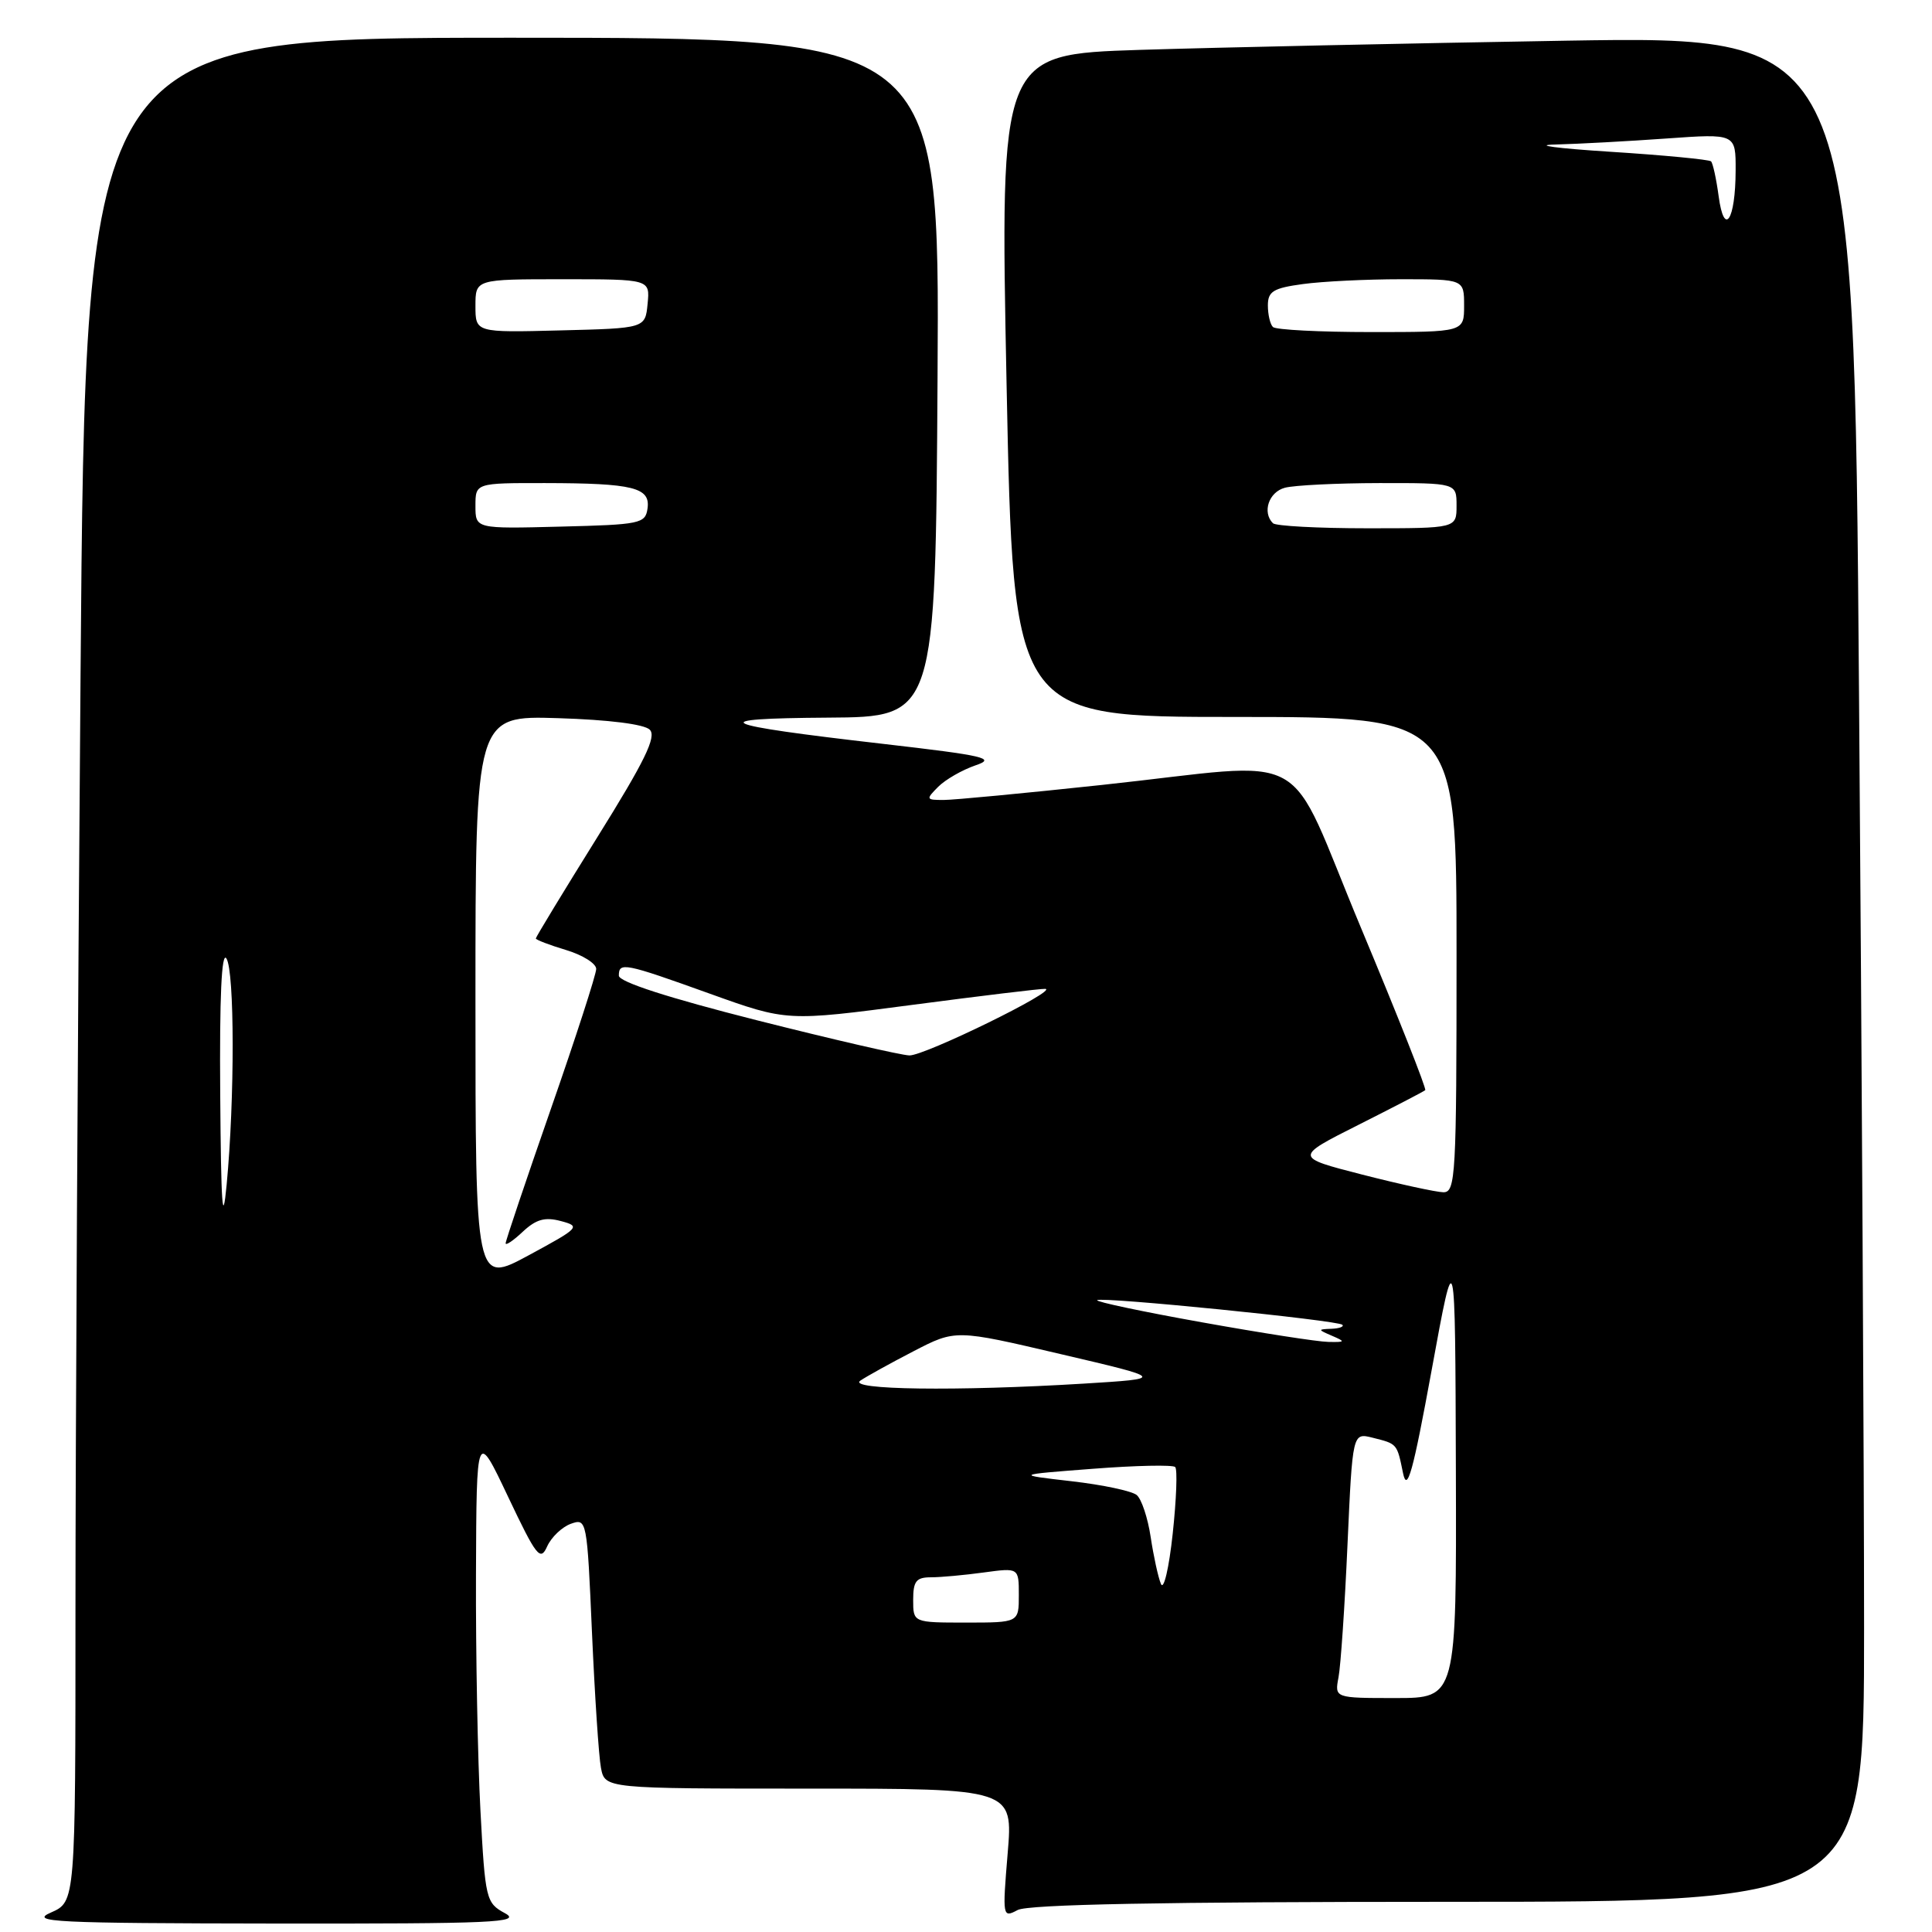 <?xml version="1.0" encoding="UTF-8" standalone="no"?>
<!DOCTYPE svg PUBLIC "-//W3C//DTD SVG 1.1//EN" "http://www.w3.org/Graphics/SVG/1.1/DTD/svg11.dtd" >
<svg xmlns="http://www.w3.org/2000/svg" xmlns:xlink="http://www.w3.org/1999/xlink" version="1.1" viewBox="0 0 256 256">
 <g >
 <path fill="currentColor"
d=" M 66.91 253.51 C 64.40 252.15 64.29 251.70 63.66 239.89 C 63.30 233.18 63.03 219.09 63.07 208.59 C 63.14 189.50 63.14 189.50 67.32 198.32 C 71.09 206.27 71.60 206.92 72.50 204.91 C 73.05 203.69 74.46 202.34 75.64 201.91 C 77.75 201.16 77.79 201.36 78.44 216.32 C 78.81 224.67 79.34 232.74 79.63 234.25 C 80.16 237.00 80.16 237.00 107.20 237.00 C 134.24 237.00 134.24 237.00 133.52 245.59 C 132.82 254.01 132.85 254.15 134.84 253.09 C 136.23 252.34 154.19 252.00 191.93 252.00 C 247.00 252.00 247.00 252.00 247.00 215.67 C 247.00 195.68 246.70 140.05 246.33 92.05 C 245.67 4.77 245.67 4.77 207.58 5.39 C 186.64 5.74 161.18 6.29 151.00 6.61 C 132.50 7.21 132.50 7.21 133.38 51.10 C 134.27 95.00 134.27 95.00 163.63 95.00 C 193.00 95.00 193.00 95.00 193.00 126.50 C 193.00 155.84 192.88 158.00 191.25 157.98 C 190.29 157.96 185.45 156.91 180.50 155.64 C 171.50 153.33 171.50 153.33 180.00 149.05 C 184.68 146.69 188.66 144.63 188.85 144.45 C 189.04 144.28 185.23 134.65 180.39 123.07 C 170.09 98.46 174.59 100.95 146.00 104.01 C 135.82 105.10 126.39 106.00 125.04 106.00 C 122.69 106.00 122.66 105.92 124.32 104.25 C 125.28 103.29 127.50 102.02 129.24 101.42 C 132.04 100.48 130.58 100.13 116.96 98.56 C 94.69 96.00 93.02 95.20 109.73 95.09 C 123.96 95.00 123.96 95.00 124.23 50.00 C 124.50 5.00 124.50 5.00 67.91 5.00 C 11.33 5.00 11.33 5.00 10.67 89.75 C 10.30 136.36 10.00 191.94 10.00 213.25 C 10.00 251.99 10.00 251.99 6.75 253.42 C 3.85 254.68 7.10 254.84 36.50 254.88 C 65.44 254.91 69.18 254.75 66.91 253.51 Z  M 177.36 222.25 C 177.65 220.74 178.19 212.83 178.55 204.67 C 179.22 189.84 179.22 189.84 181.86 190.50 C 185.17 191.33 185.10 191.25 185.91 195.20 C 186.46 197.84 187.22 195.10 189.71 181.50 C 192.82 164.50 192.82 164.50 192.91 194.75 C 193.00 225.00 193.00 225.00 184.92 225.00 C 176.84 225.00 176.84 225.00 177.36 222.25 Z  M 121.00 212.00 C 121.00 209.51 121.40 209.00 123.36 209.00 C 124.66 209.00 127.81 208.71 130.36 208.36 C 135.00 207.73 135.00 207.73 135.00 211.36 C 135.00 215.00 135.00 215.00 128.00 215.00 C 121.00 215.00 121.00 215.00 121.00 212.00 Z  M 153.83 209.88 C 153.46 208.99 152.85 206.19 152.47 203.66 C 152.09 201.13 151.26 198.63 150.62 198.10 C 149.97 197.56 146.08 196.74 141.97 196.27 C 134.50 195.41 134.50 195.41 144.83 194.62 C 150.51 194.18 155.41 194.08 155.72 194.39 C 156.03 194.70 155.88 198.67 155.39 203.22 C 154.90 207.78 154.20 210.77 153.83 209.88 Z  M 114.00 182.94 C 114.83 182.38 118.00 180.62 121.06 179.04 C 126.62 176.16 126.62 176.16 140.52 179.42 C 154.42 182.67 154.42 182.67 143.55 183.34 C 126.80 184.36 112.21 184.17 114.00 182.94 Z  M 159.25 175.21 C 151.42 173.81 145.18 172.49 145.38 172.28 C 145.87 171.79 177.27 174.94 177.87 175.54 C 178.12 175.79 177.47 176.03 176.42 176.07 C 174.59 176.14 174.59 176.18 176.50 177.00 C 178.32 177.78 178.27 177.86 176.00 177.81 C 174.62 177.79 167.09 176.62 159.25 175.21 Z  M 63.00 132.48 C 63.00 94.82 63.00 94.82 73.95 95.16 C 80.67 95.37 85.37 95.96 86.10 96.69 C 87.02 97.62 85.44 100.84 79.14 110.95 C 74.66 118.14 71.00 124.17 71.00 124.35 C 71.00 124.53 72.80 125.22 75.00 125.88 C 77.20 126.54 79.00 127.67 79.00 128.39 C 79.00 129.11 76.30 137.45 73.00 146.92 C 69.70 156.39 67.00 164.41 67.00 164.74 C 67.00 165.08 68.03 164.38 69.28 163.20 C 71.04 161.56 72.21 161.23 74.33 161.80 C 76.97 162.50 76.79 162.69 70.04 166.34 C 63.00 170.14 63.00 170.14 63.00 132.48 Z  M 29.18 145.00 C 29.08 132.10 29.36 126.01 30.00 127.00 C 31.09 128.69 31.11 145.60 30.03 157.00 C 29.49 162.69 29.29 159.78 29.18 145.00 Z  M 100.25 135.18 C 88.52 132.21 82.00 130.10 82.00 129.28 C 82.00 127.45 82.71 127.59 94.06 131.67 C 104.28 135.34 104.28 135.34 120.89 133.15 C 130.02 131.95 137.95 130.99 138.50 131.03 C 140.36 131.16 122.52 139.90 120.50 139.85 C 119.40 139.82 110.29 137.72 100.25 135.18 Z  M 63.00 67.03 C 63.00 64.00 63.00 64.00 72.25 64.01 C 83.92 64.03 86.20 64.60 85.80 67.38 C 85.52 69.38 84.85 69.52 74.25 69.78 C 63.00 70.07 63.00 70.07 63.00 67.03 Z  M 168.67 69.33 C 167.22 67.88 168.12 65.20 170.25 64.63 C 171.49 64.30 177.11 64.02 182.75 64.01 C 193.00 64.00 193.00 64.00 193.00 67.00 C 193.00 70.00 193.00 70.00 181.17 70.00 C 174.66 70.00 169.03 69.70 168.67 69.33 Z  M 63.00 40.53 C 63.00 37.00 63.00 37.00 74.56 37.00 C 86.13 37.00 86.13 37.00 85.81 40.25 C 85.50 43.50 85.50 43.50 74.25 43.78 C 63.00 44.07 63.00 44.07 63.00 40.53 Z  M 168.67 43.33 C 168.30 42.97 168.00 41.68 168.00 40.47 C 168.00 38.61 168.72 38.17 172.64 37.64 C 175.19 37.29 181.04 37.00 185.64 37.00 C 194.00 37.00 194.00 37.00 194.00 40.50 C 194.00 44.00 194.00 44.00 181.67 44.00 C 174.88 44.00 169.03 43.70 168.67 43.33 Z  M 227.73 26.00 C 227.42 23.71 226.97 21.63 226.72 21.38 C 226.47 21.14 220.47 20.56 213.38 20.11 C 206.30 19.66 203.02 19.22 206.10 19.15 C 209.17 19.07 215.81 18.71 220.85 18.35 C 230.00 17.70 230.00 17.70 229.98 22.60 C 229.96 29.21 228.46 31.47 227.73 26.00 Z "/>
</g>
</svg>